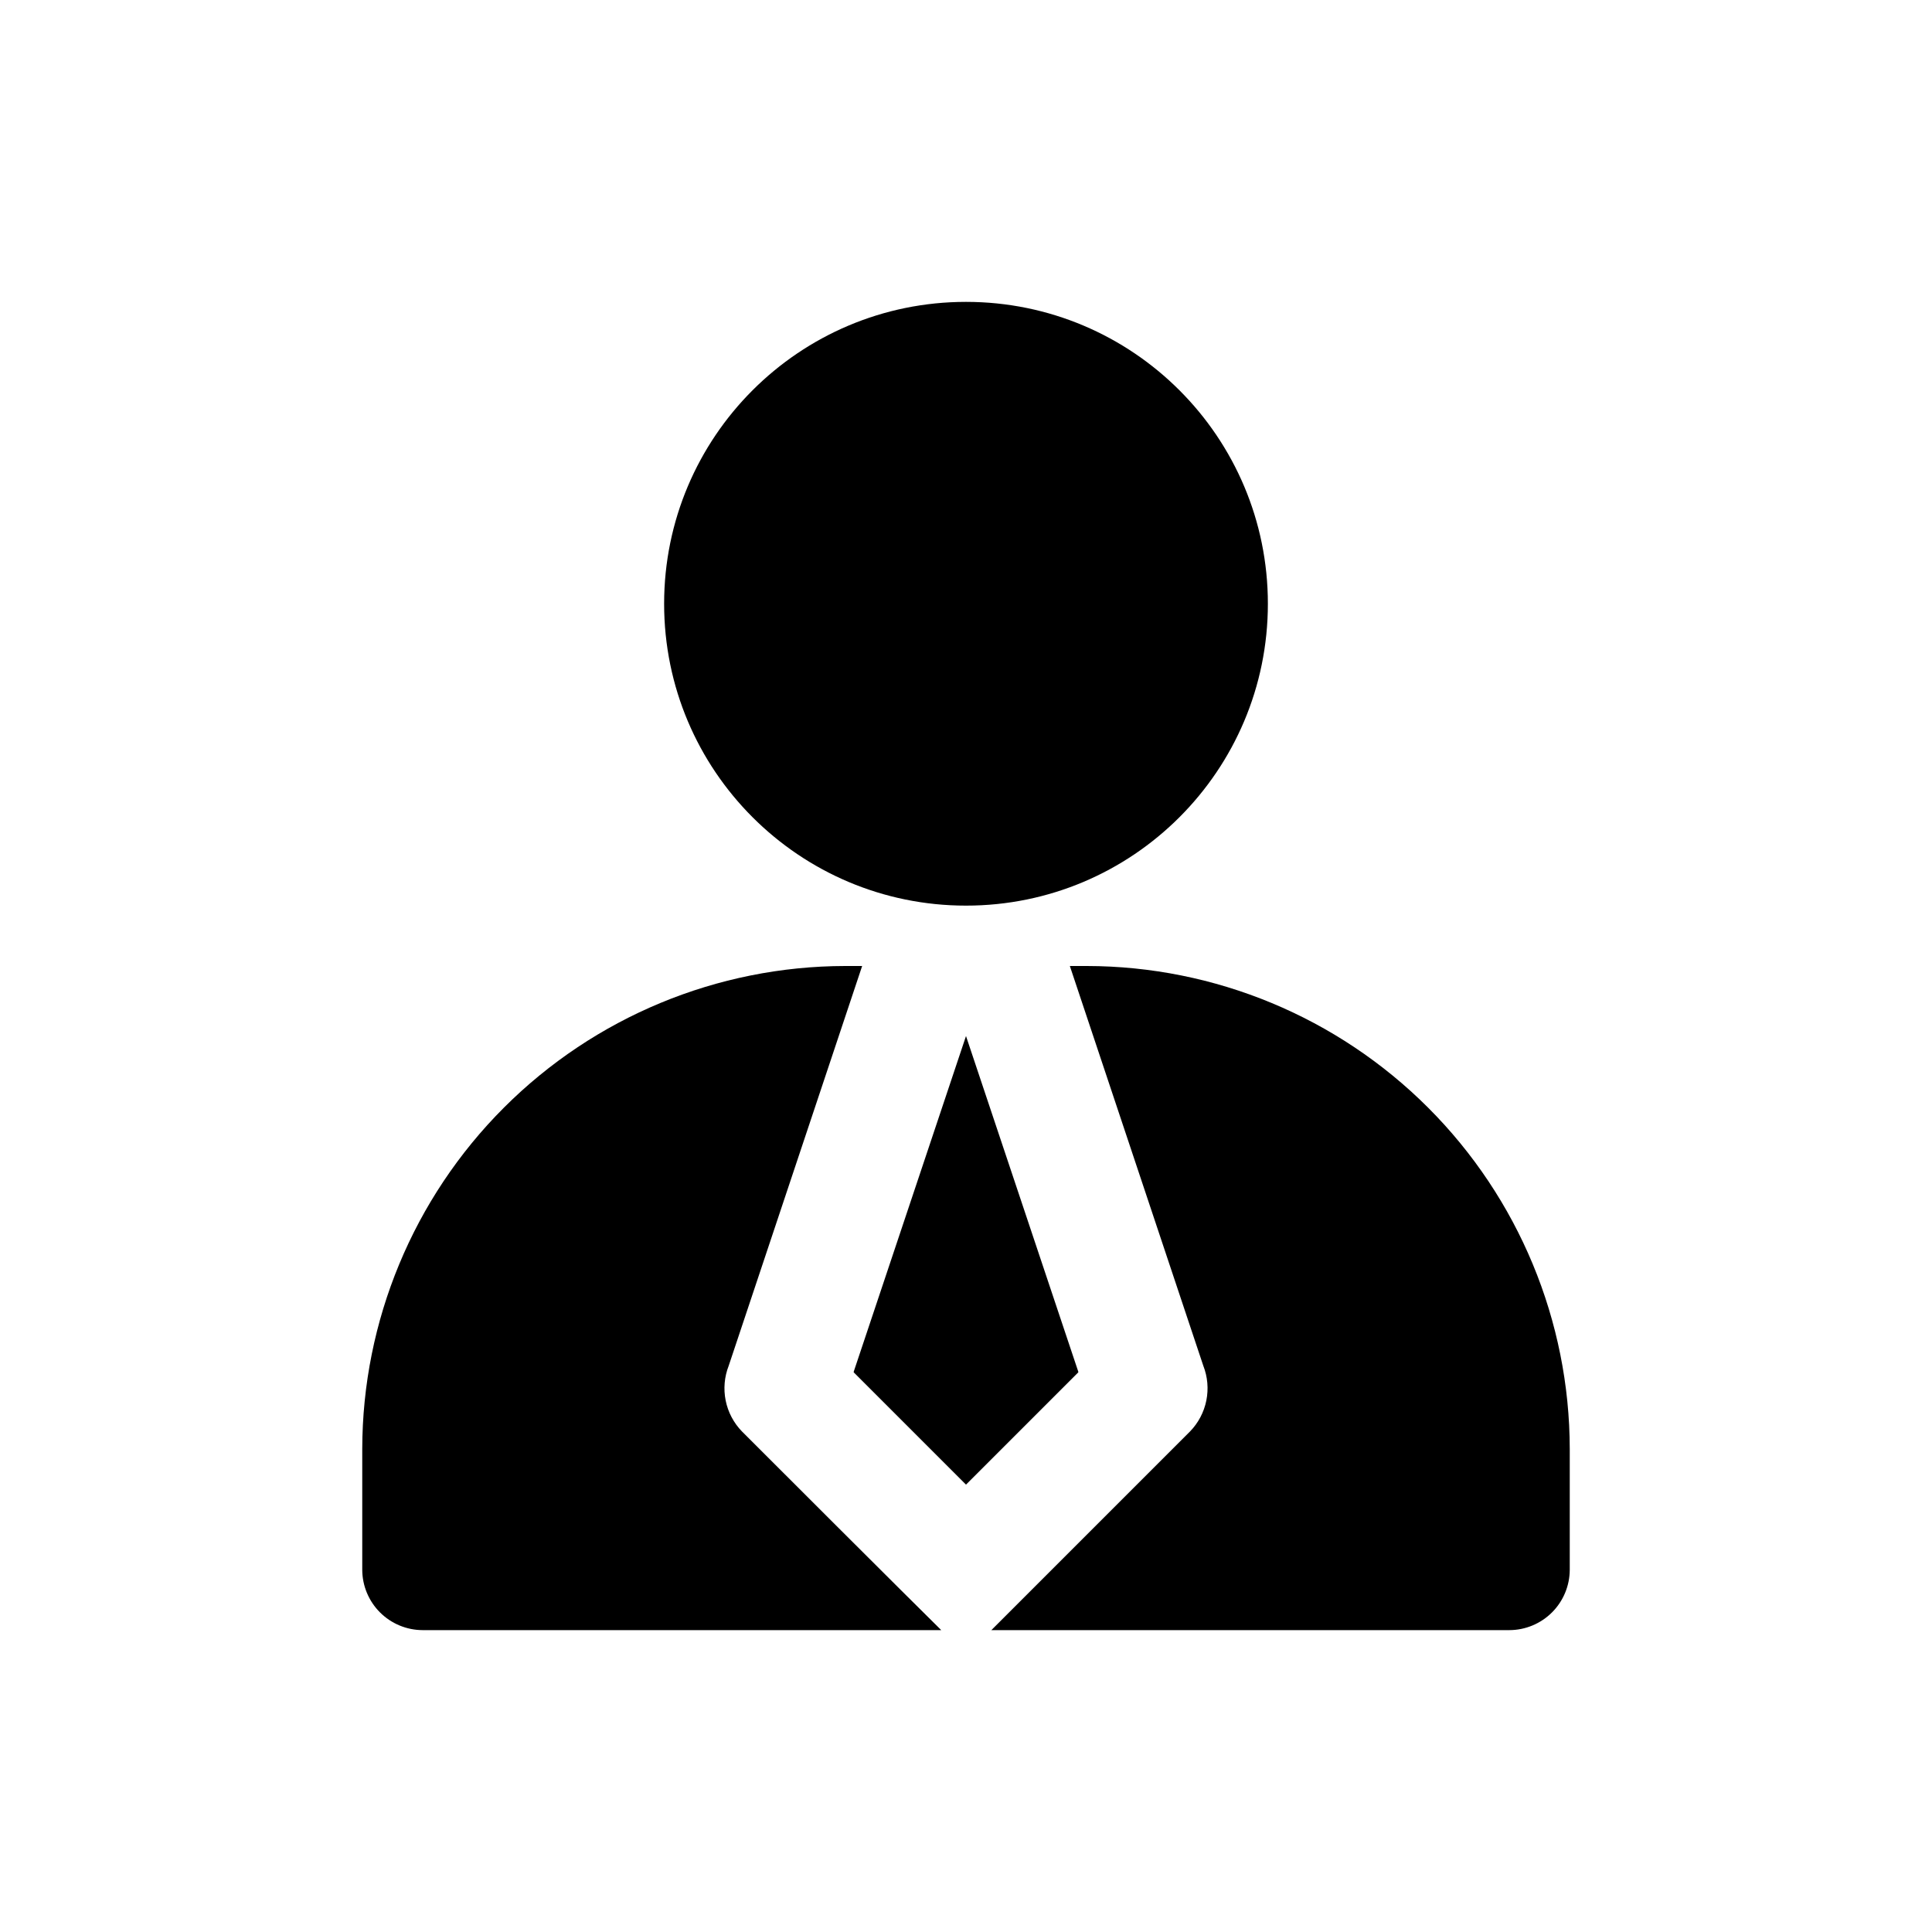 <svg class="w-6 h-6 text-gray-400" viewBox="0 0 512 512" fill="none" xmlns="http://www.w3.org/2000/svg"><path d="M256 240C300.183 240 336 204.183 336 160C336 115.817 300.183 80 256 80C211.817 80 176 115.817 176 160C176 204.183 211.817 240 256 240Z" fill="currentColor"/><path d="M285.76 363.522L256 274.562L226.24 363.522V363.682L256 393.443L285.76 363.682V363.522Z" fill="currentColor"/><path d="M288.001 256H283.521L318.881 361.92C320.034 364.858 320.315 368.065 319.69 371.159C319.066 374.252 317.563 377.1 315.361 379.36L262.721 432H400.001C404.24 431.988 408.303 430.298 411.301 427.3C414.299 424.302 415.988 420.24 416.001 416V384C415.956 350.066 402.456 317.535 378.461 293.54C354.466 269.545 321.935 256.045 288.001 256Z" fill="currentColor"/><path d="M196.64 379.36C194.438 377.1 192.934 374.252 192.31 371.159C191.686 368.065 191.967 364.858 193.12 361.92L228.48 256H224C190.066 256.045 157.535 269.545 133.54 293.54C109.545 317.535 96.045 350.066 96 384V416C96.012 420.24 97.702 424.302 100.7 427.3C103.698 430.298 107.76 431.988 112 432H249.44C249.44 432 239.214 421.934 196.64 379.36Z" fill="currentColor"/></svg>